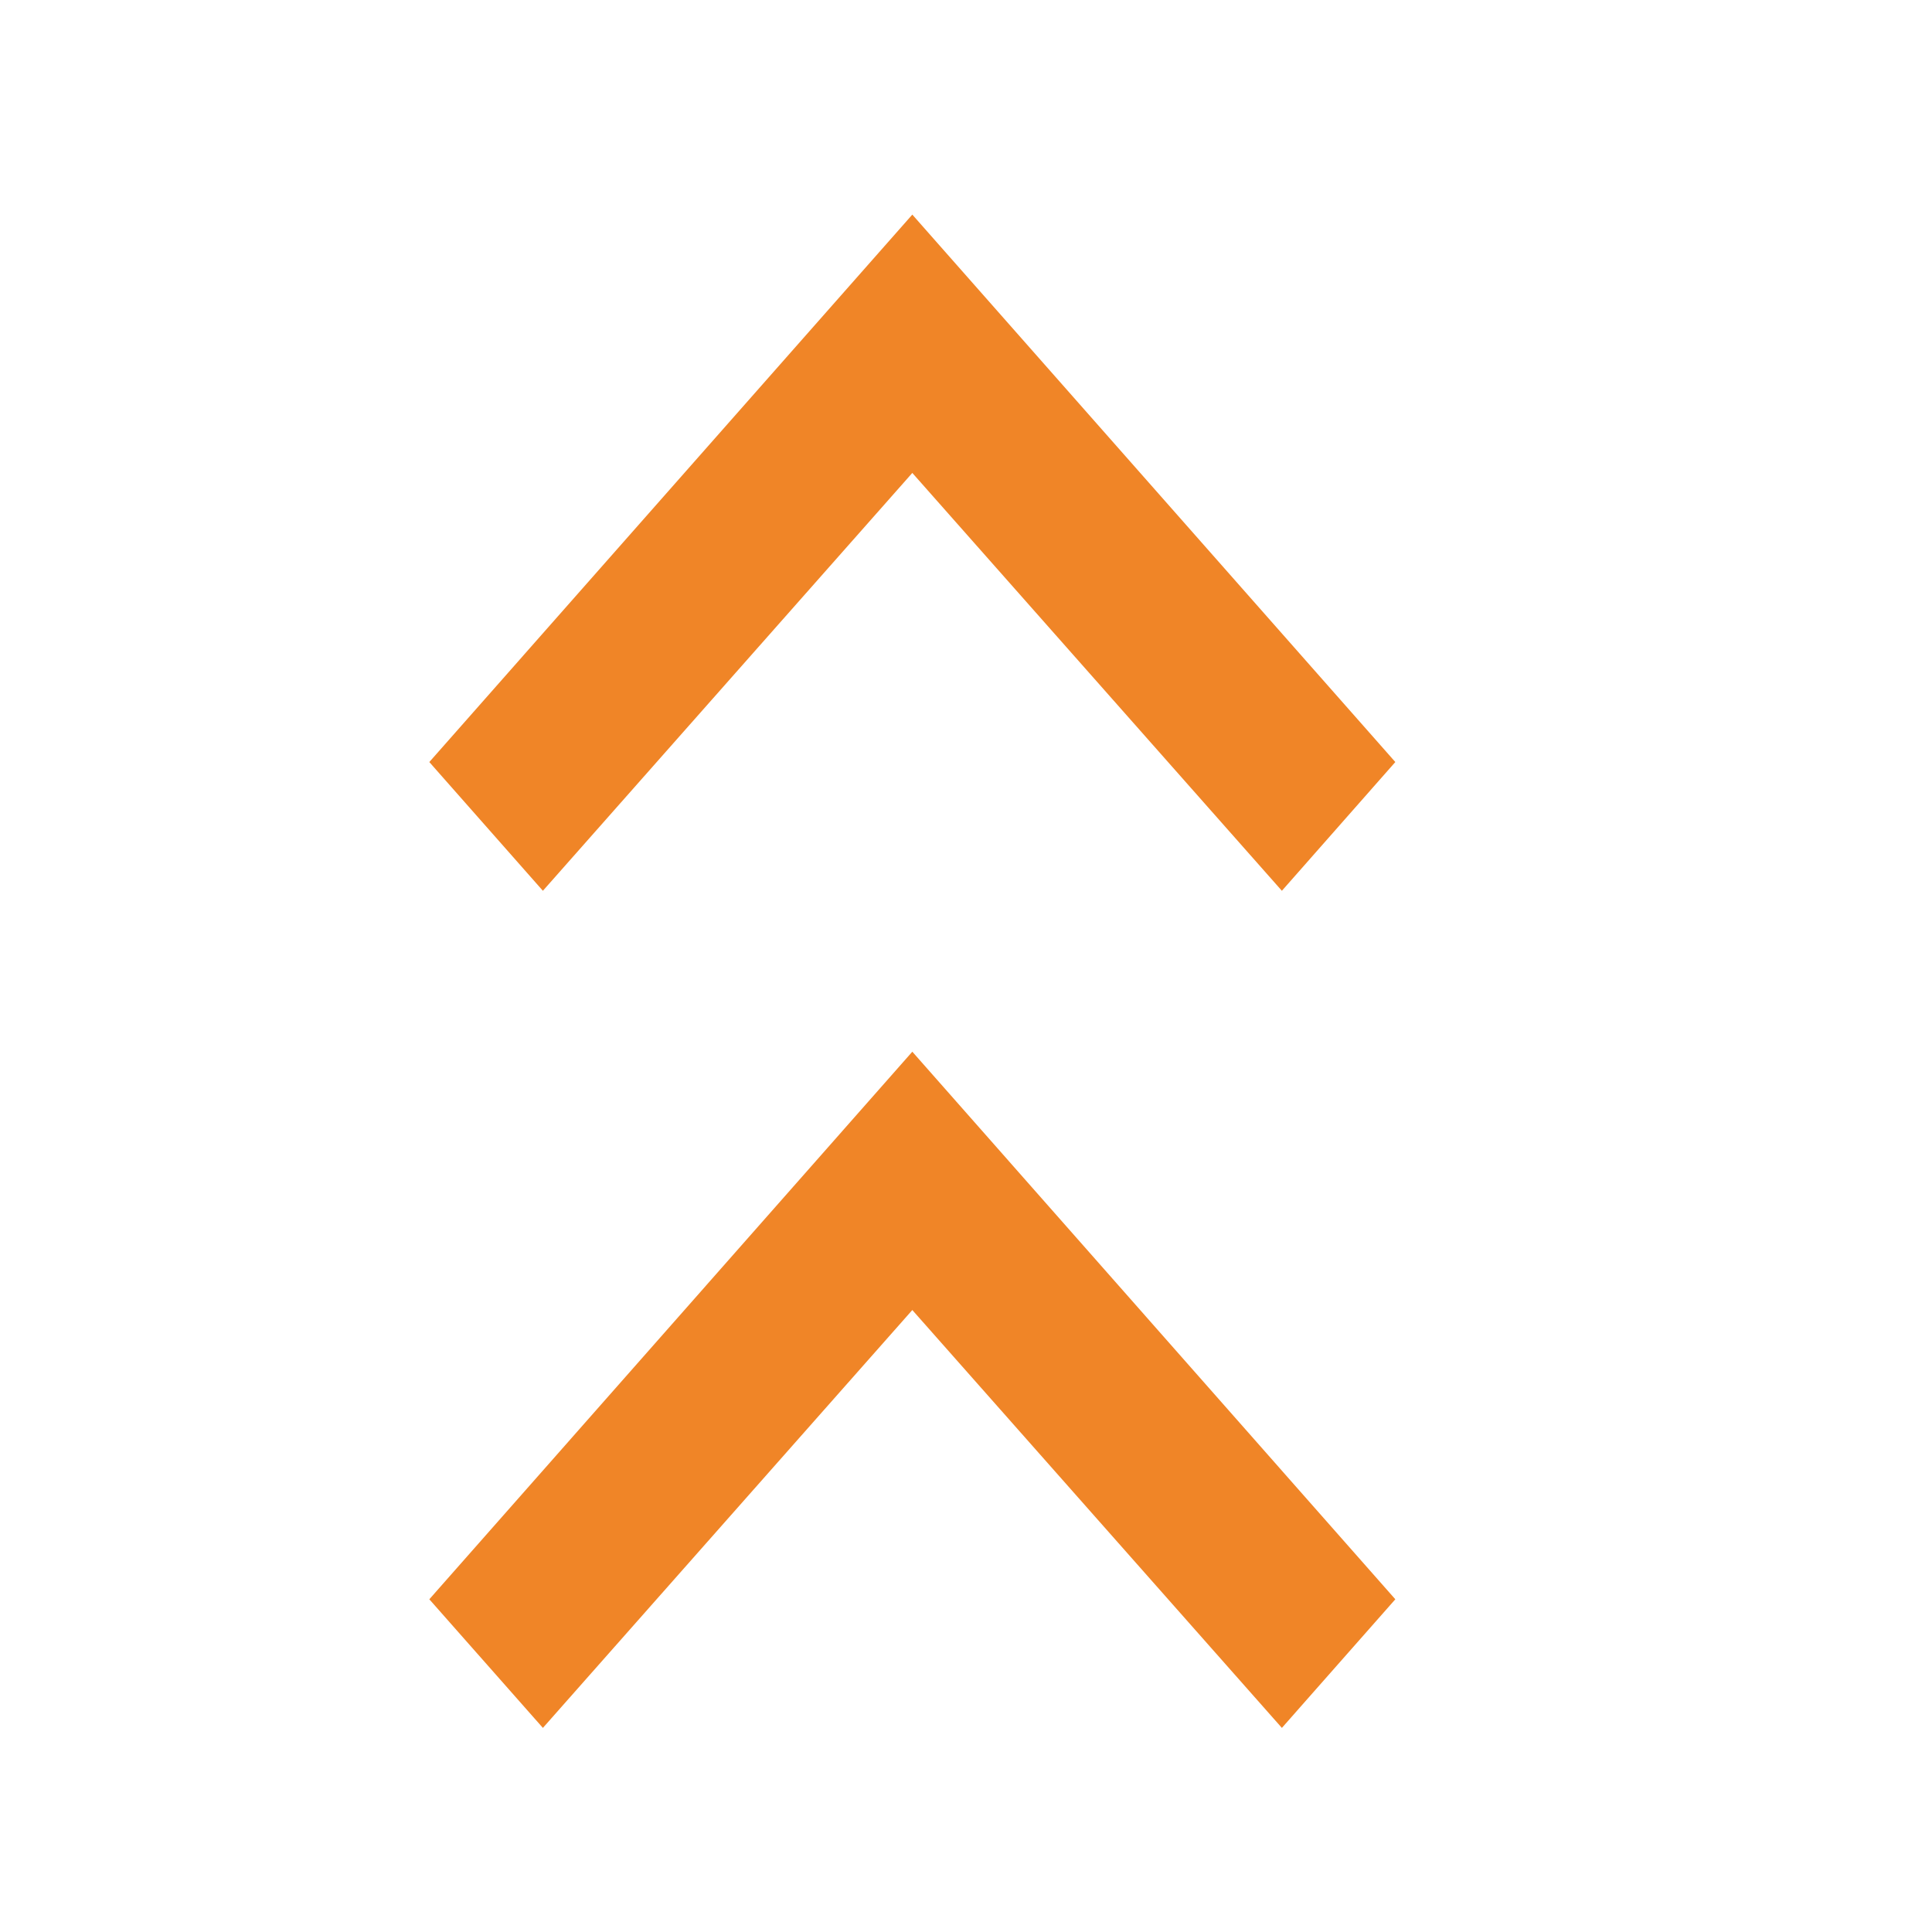 <?xml version="1.0" encoding="utf-8"?>
<!-- Generator: Adobe Illustrator 16.0.0, SVG Export Plug-In . SVG Version: 6.00 Build 0)  -->
<!DOCTYPE svg PUBLIC "-//W3C//DTD SVG 1.1//EN" "http://www.w3.org/Graphics/SVG/1.1/DTD/svg11.dtd">
<svg version="1.1" id="圖層_1" xmlns="http://www.w3.org/2000/svg" xmlns:xlink="http://www.w3.org/1999/xlink" x="0px" y="0px"
	 width="14px" height="14px" viewBox="0 0 14 14" enable-background="new 0 0 14 14" xml:space="pBk_Reserve">
<path fill="#F08527" d="M3.934,6.455l2.677-3.028l2.678,3.028l0.822-0.933l-3.5-3.967l-3.5,3.967L3.934,6.455z"/>
<path fill="#F08527" d="M3.934,12.521l2.677-3.028l2.678,3.028l0.822-0.932l-3.5-3.968l-3.5,3.968L3.934,12.521z"/>
</svg>
